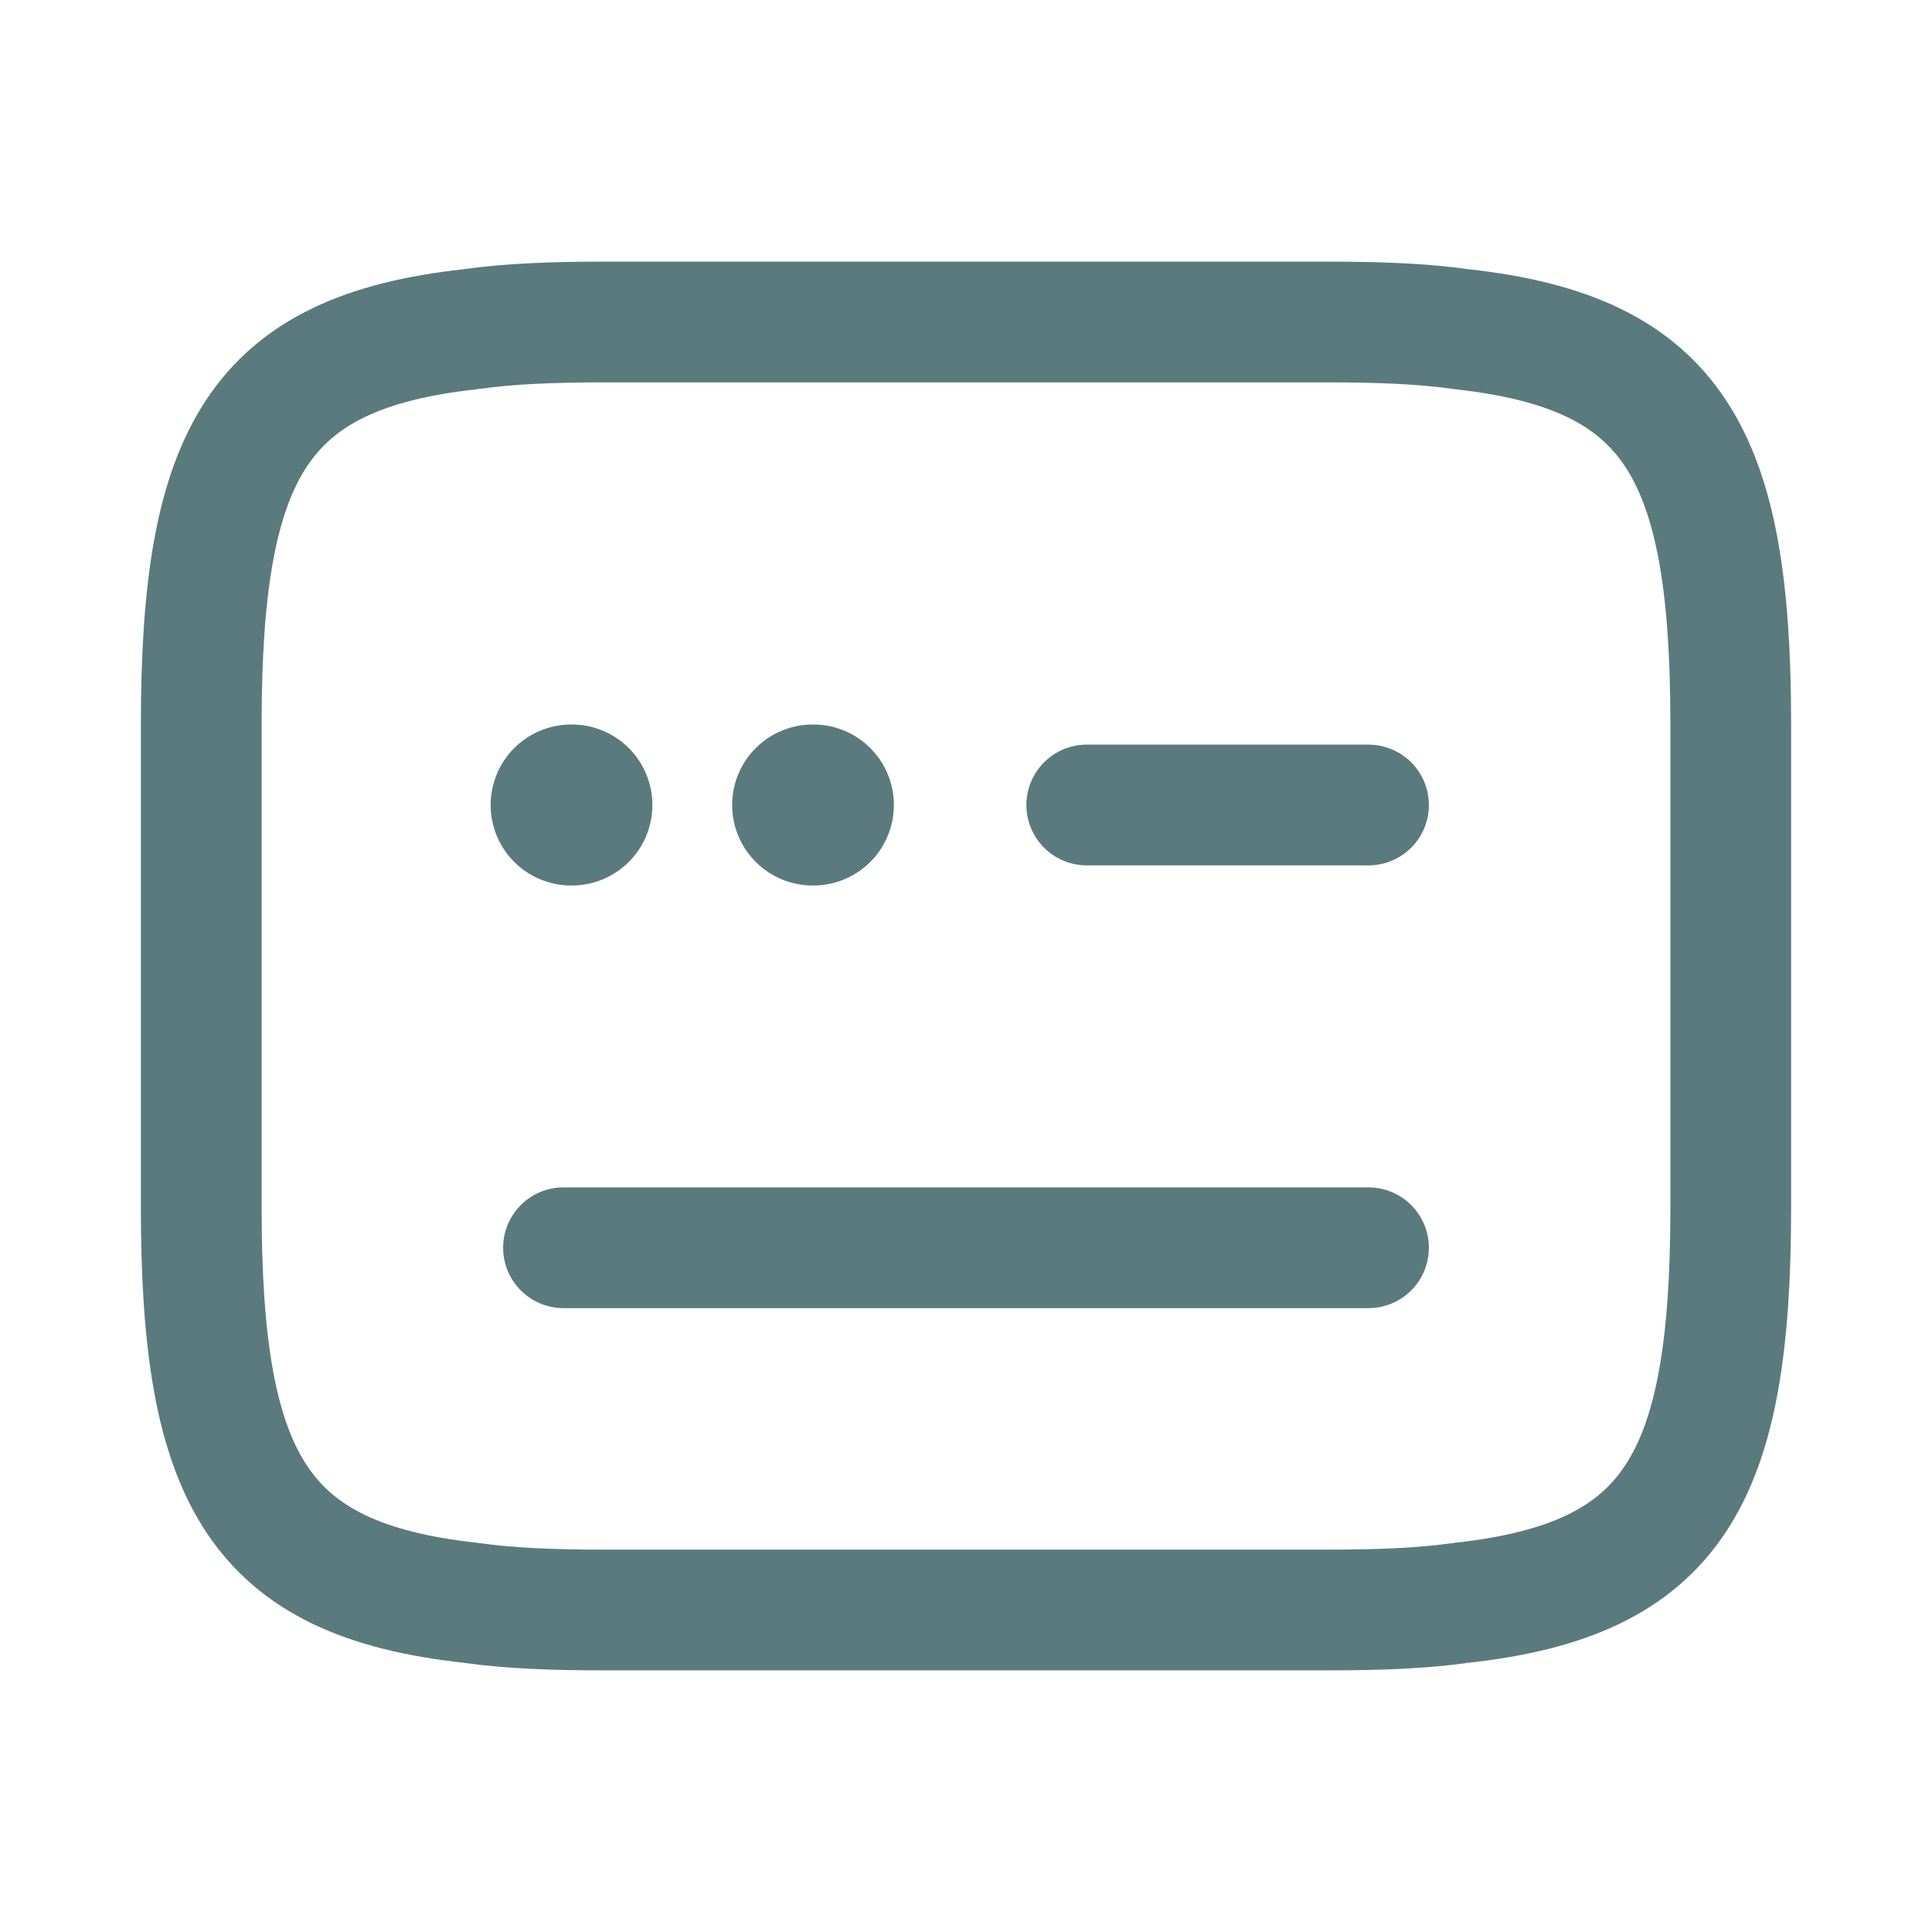 <svg width="24" height="24" viewBox="0 0 24 24" fill="none" xmlns="http://www.w3.org/2000/svg">
<path d="M7.5 4H16.5C17.12 4 17.67 4.02 18.16 4.09C20.79 4.38 21.5 5.62 21.5 9V15C21.5 18.38 20.79 19.62 18.16 19.91C17.67 19.98 17.12 20 16.5 20H7.5C6.88 20 6.33 19.98 5.84 19.91C3.21 19.62 2.5 18.38 2.5 15V9C2.5 5.62 3.21 4.38 5.84 4.09C6.33 4.02 6.88 4 7.5 4Z" stroke="#5A7A7E" stroke-width="1.5" stroke-linecap="round" stroke-linejoin="round"/>
<path d="M13.5 10H17" stroke="#5A7A7E" stroke-width="1.5" stroke-linecap="round" stroke-linejoin="round"/>
<path d="M7 15.5H7.02H17" stroke="#5A7A7E" stroke-width="1.5" stroke-linecap="round" stroke-linejoin="round"/>
<path d="M10.095 10H10.104" stroke="#5A7A7E" stroke-width="2" stroke-linecap="round" stroke-linejoin="round"/>
<path d="M7.095 10H7.104" stroke="#5A7A7E" stroke-width="2" stroke-linecap="round" stroke-linejoin="round"/>
</svg>
